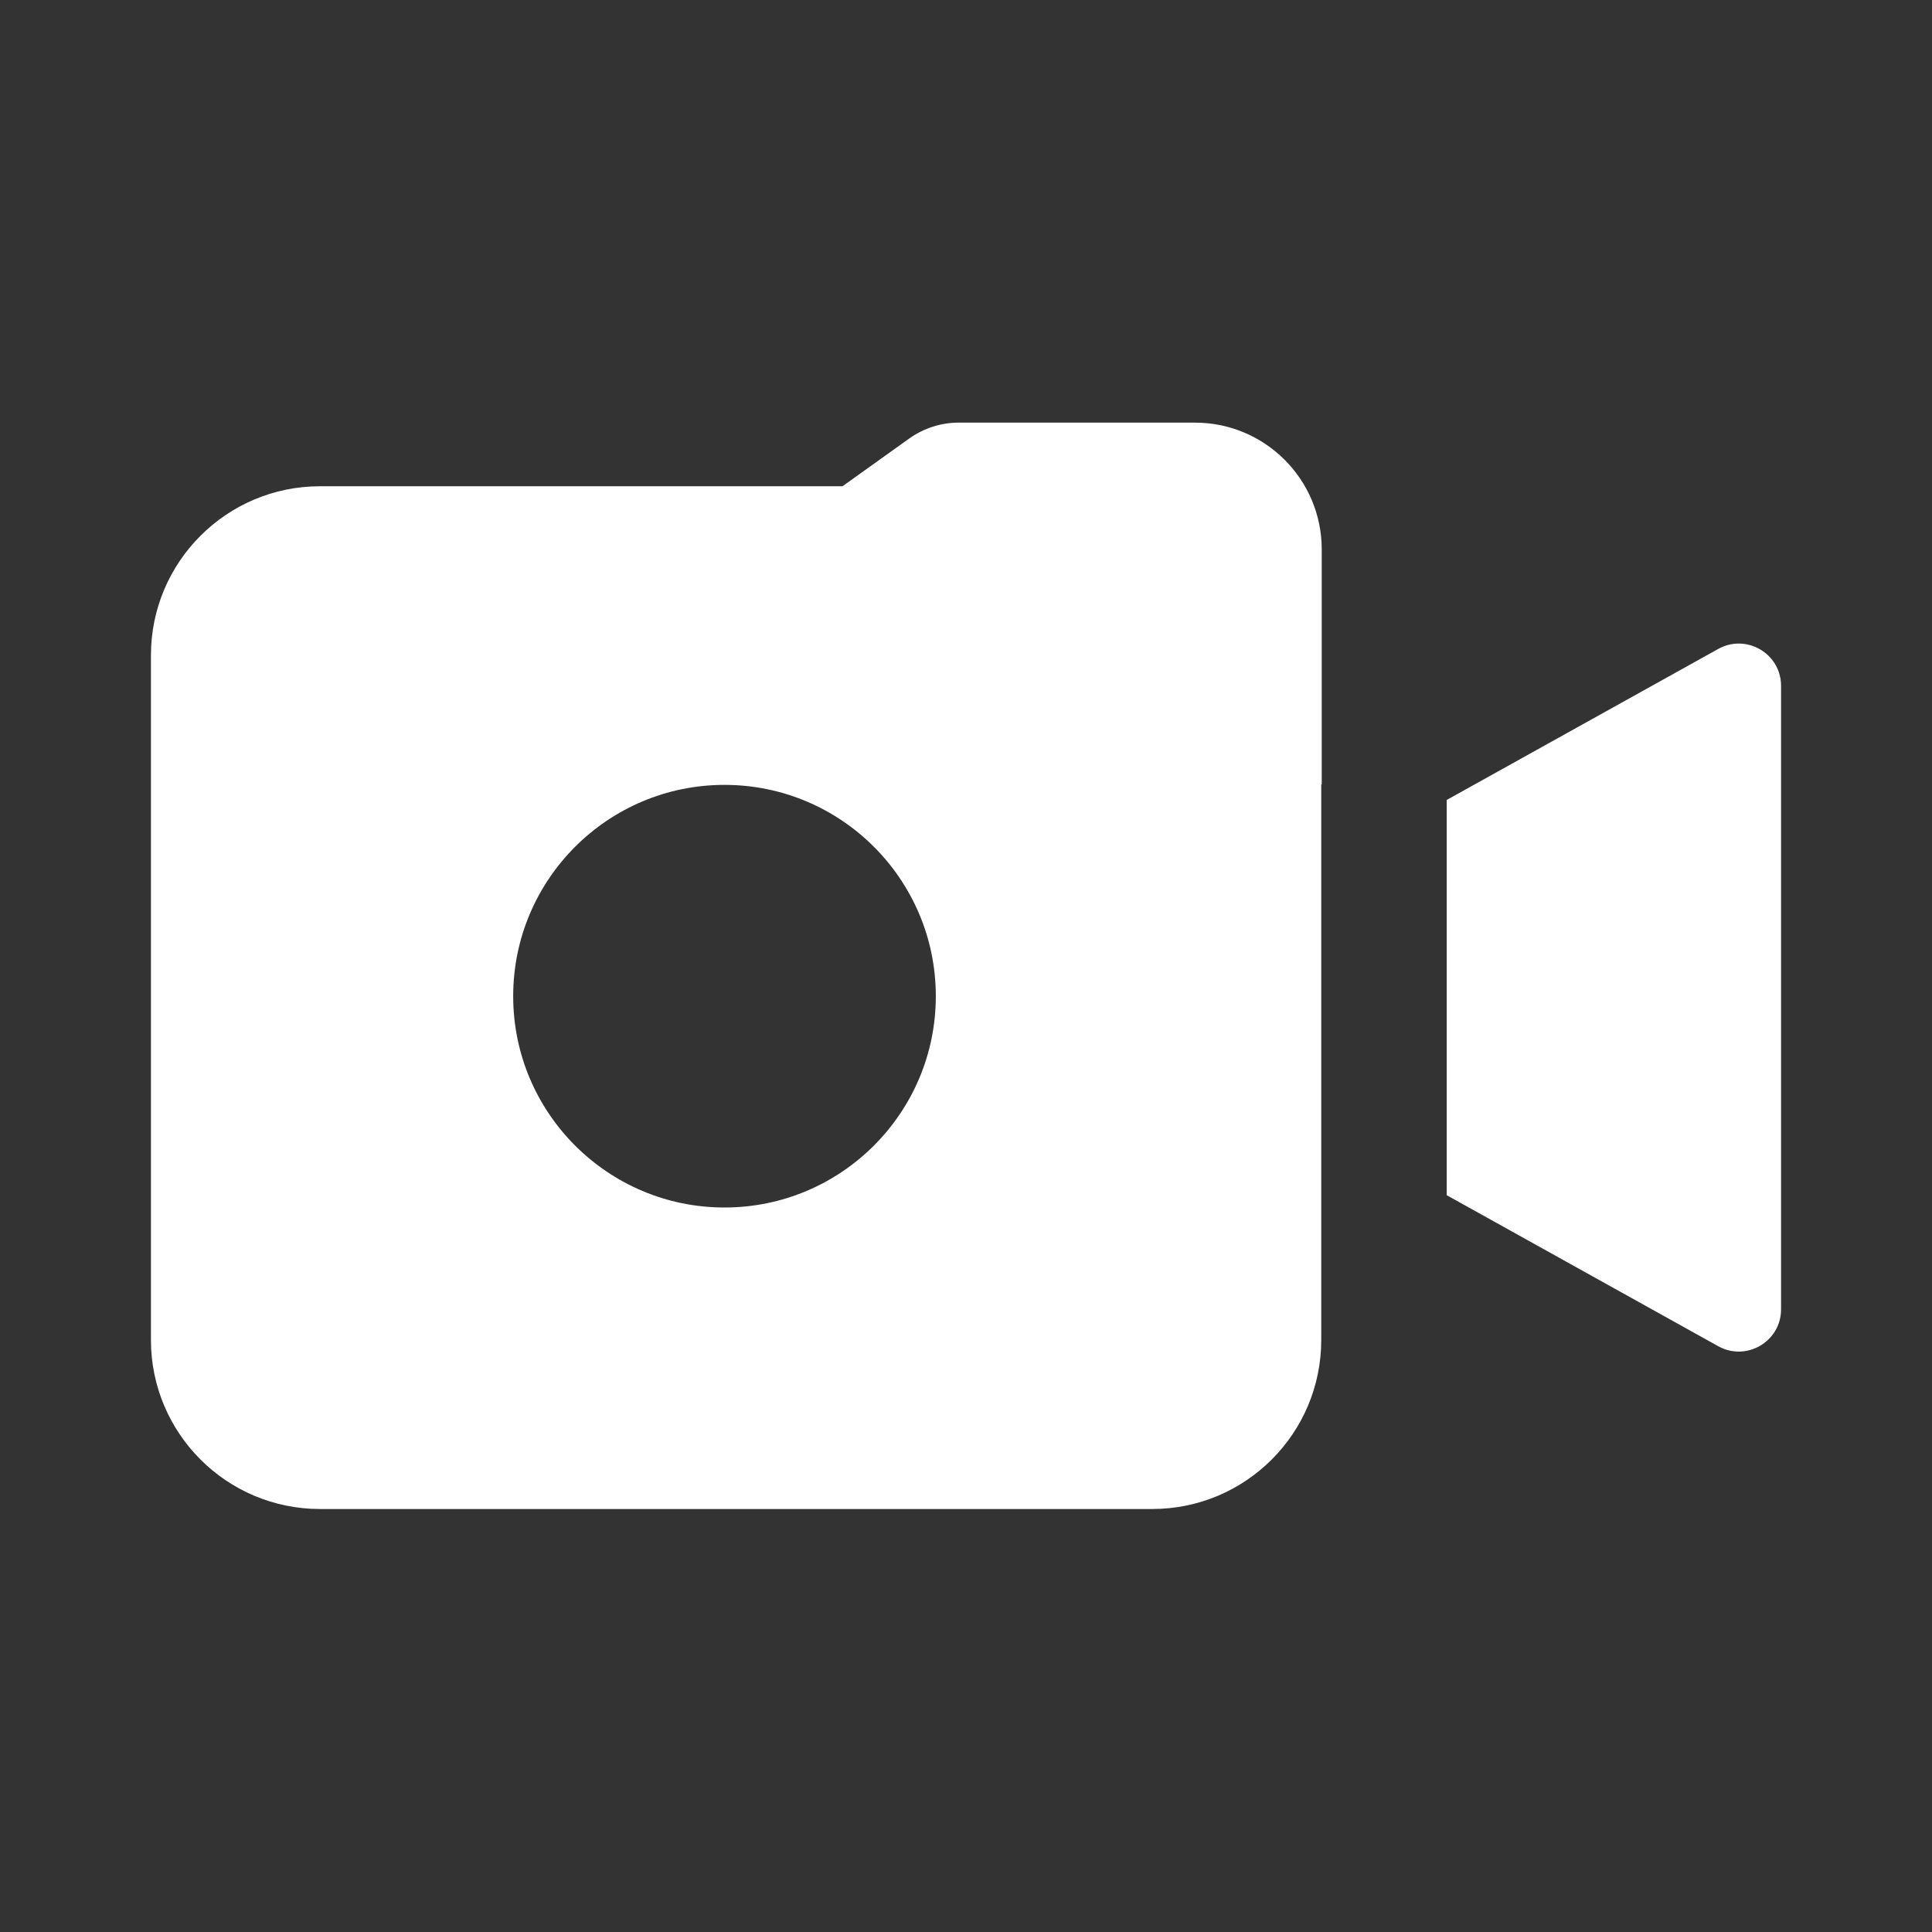<svg width="16" height="16" viewBox="0 0 16 16" fill="none" xmlns="http://www.w3.org/2000/svg">
<rect x="0" y="0" width="16" height="16" fill="#333333" stroke="none"/>
<path fill-rule="evenodd" clip-rule="evenodd" d="M7.939 3.5C7.793 3.5 7.651 3.546 7.532 3.63L6.977 4.027H2.65C1.877 4.027 1.25 4.654 1.25 5.427V11.097C1.25 11.87 1.877 12.497 2.65 12.497H9.542C10.316 12.497 10.942 11.87 10.942 11.097V6.497H10.946V4.55C10.946 3.97 10.476 3.5 9.896 3.5H7.939ZM14.23 5.374L11.981 6.625V9.898L14.23 11.149C14.463 11.278 14.75 11.11 14.75 10.843V5.68C14.75 5.413 14.463 5.245 14.23 5.374ZM6 10C6.966 10 7.75 9.216 7.75 8.25C7.75 7.284 6.966 6.5 6 6.5C5.034 6.5 4.25 7.284 4.25 8.25C4.25 9.216 5.034 10 6 10Z" fill="white"/>
</svg>
